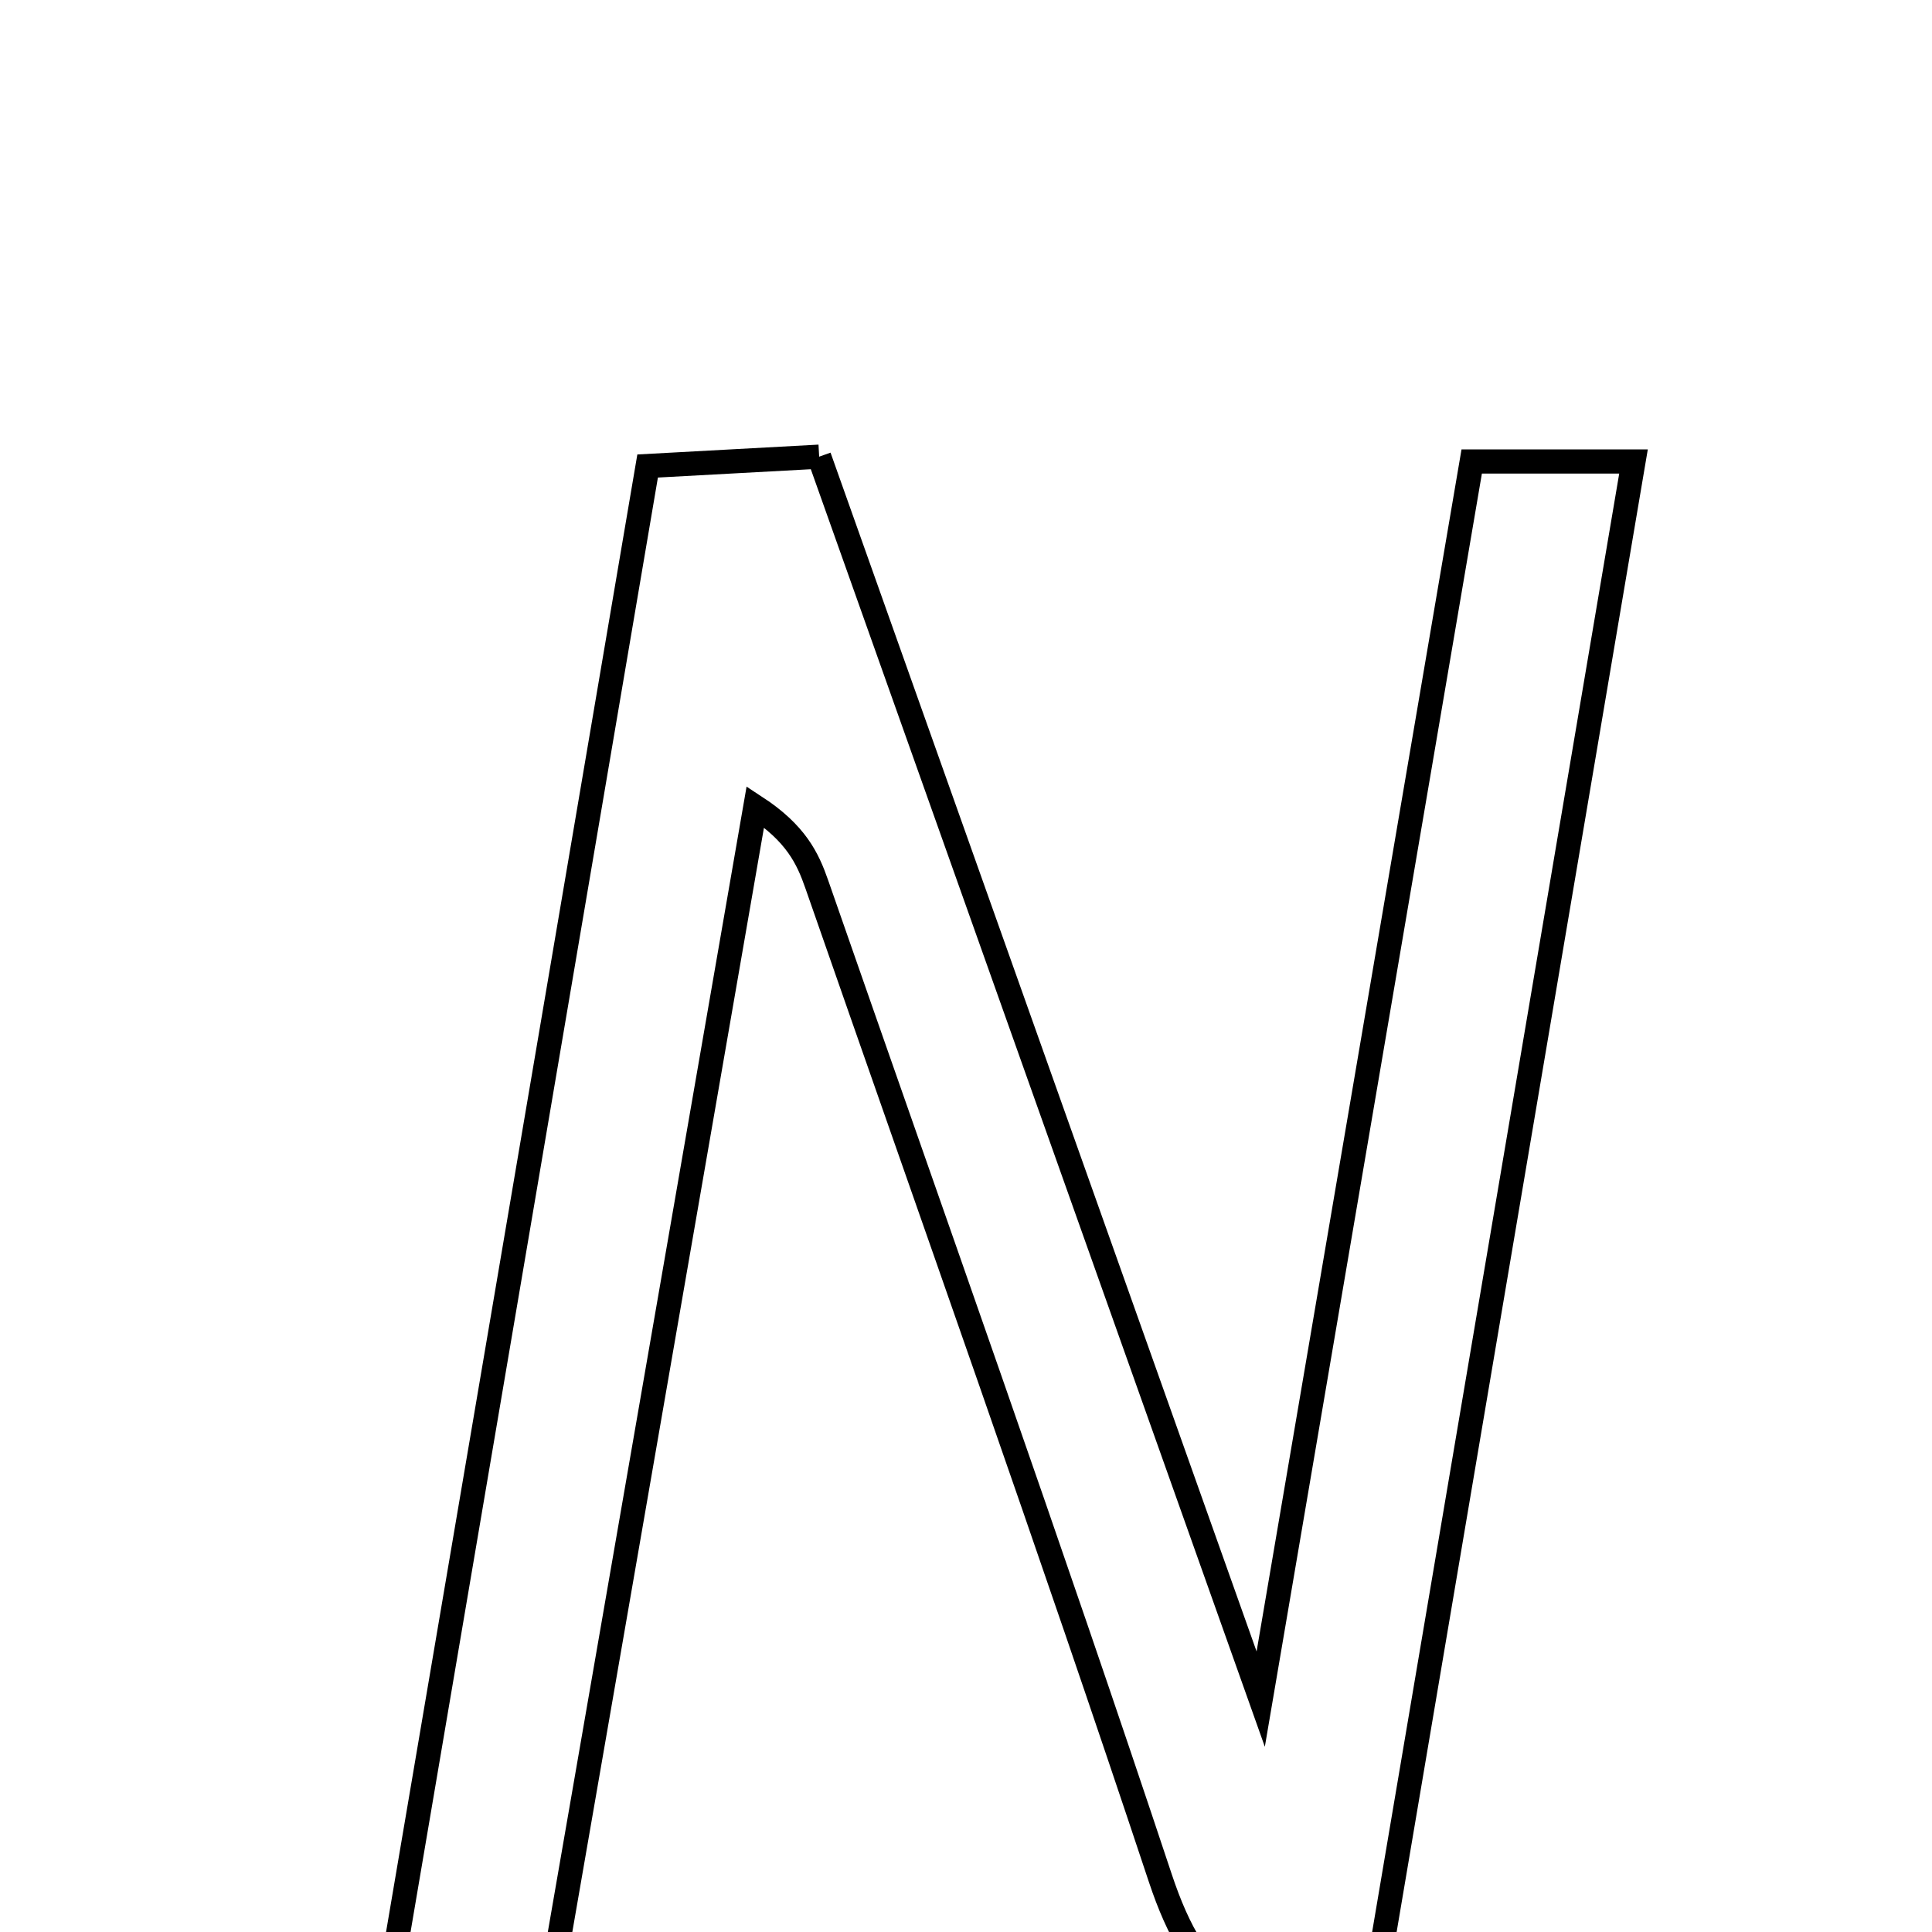 <svg xmlns="http://www.w3.org/2000/svg" viewBox="0.0 0.0 24.0 24.0" height="200px" width="200px"><path fill="none" stroke="black" stroke-width=".3" stroke-opacity="1.0"  filling="0" d="M10.176 5.673 C11.964 10.702 13.706 15.606 15.661 21.107 C16.588 15.672 17.412 10.833 18.282 5.733 C18.998 5.733 19.499 5.733 20.292 5.733 C19.207 12.138 18.146 18.399 17.097 24.592 C15.523 25.266 14.863 24.68 14.413 23.328 C13.04 19.197 11.578 15.096 10.146 10.984 C10.034 10.662 9.888 10.352 9.383 10.022 C8.536 14.901 7.69 19.78 6.83 24.734 C6.141 24.734 5.571 24.734 4.823 24.734 C5.906 18.369 6.961 12.165 8.045 5.789 C8.754 5.751 9.413 5.715 10.176 5.673"></path></svg>